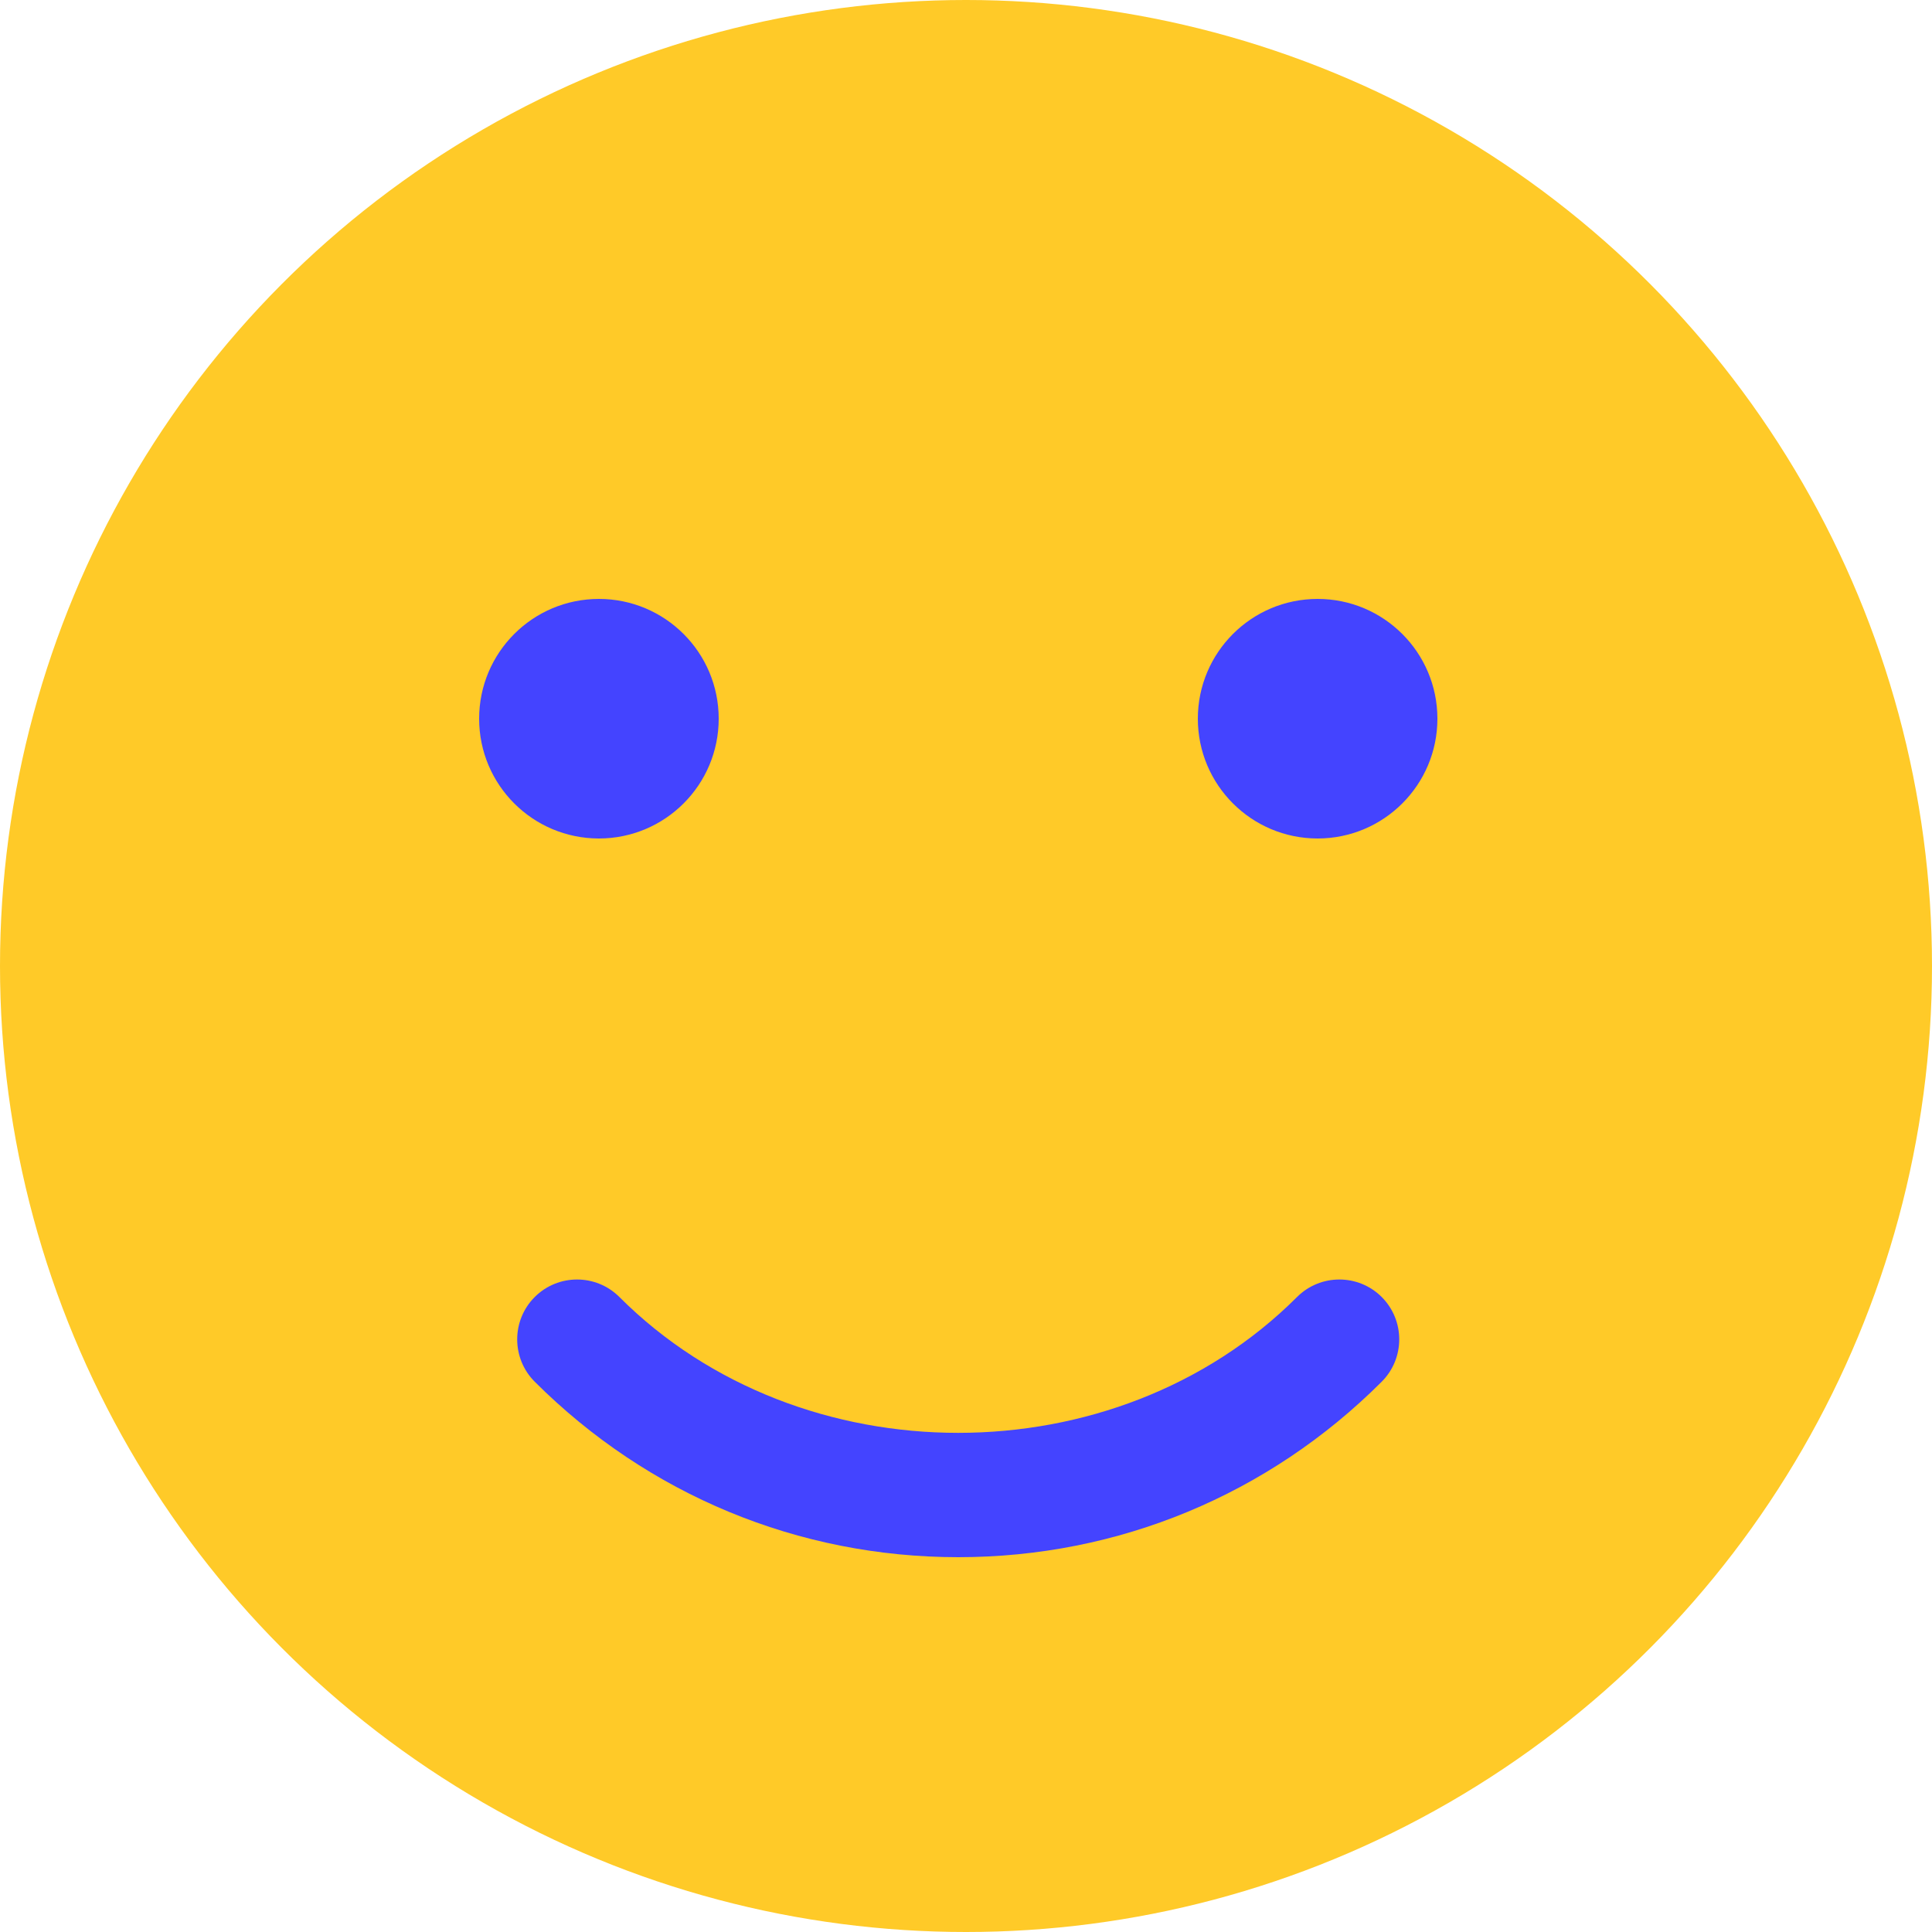 <?xml version="1.0" encoding="UTF-8" standalone="no"?>
<!-- Generator: Adobe Illustrator 19.0.0, SVG Export Plug-In . SVG Version: 6.00 Build 0)  -->

<svg
   xmlns:dc="http://purl.org/dc/elements/1.1/"
   xmlns:cc="http://creativecommons.org/ns#"
   xmlns:rdf="http://www.w3.org/1999/02/22-rdf-syntax-ns#"
   xmlns:svg="http://www.w3.org/2000/svg"
   xmlns="http://www.w3.org/2000/svg"
   xmlns:sodipodi="http://sodipodi.sourceforge.net/DTD/sodipodi-0.dtd"
   xmlns:inkscape="http://www.inkscape.org/namespaces/inkscape"
   version="1.1"
   id="Capa_1"
   x="0px"
   y="0px"
   viewBox="0 0 16 16"
   xml:space="preserve"
   sodipodi:docname="emoji.svg"
   width="16"
   height="16"
   inkscape:version="0.92.5 (2060ec1f9f, 2020-04-08)"><defs
   id="defs45" /><sodipodi:namedview
   pagecolor="#ffffff"
   bordercolor="#666666"
   borderopacity="1"
   objecttolerance="10"
   gridtolerance="10"
   guidetolerance="10"
   inkscape:pageopacity="0"
   inkscape:pageshadow="2"
   inkscape:window-width="1920"
   inkscape:window-height="1010"
   id="namedview43"
   showgrid="false"
   inkscape:zoom="14.75"
   inkscape:cx="33.662382"
   inkscape:cy="17.491809"
   inkscape:window-x="0"
   inkscape:window-y="0"
   inkscape:window-maximized="1"
   inkscape:current-layer="g10" />
<circle
   style="fill:#ffca28;stroke-width:0.031"
   cx="8"
   cy="8"
   r="8"
   id="circle2" />
<g
   id="g10"
   transform="scale(0.031)">
	<circle
   style="fill:#4444ff;fill-opacity:1"
   cx="160"
   cy="192"
   r="32"
   id="circle4" />
	<circle
   style="fill:#4444ff;fill-opacity:1"
   cx="352"
   cy="192"
   r="32"
   id="circle6" />
	<path
   style="fill:#4444ff;fill-opacity:1"
   d="m 256,416 c -42.752,0 -82.912,-16.672 -113.152,-46.88 -6.24,-6.24 -6.24,-16.384 0,-22.624 6.24,-6.24 16.384,-6.24 22.624,0 48.352,48.384 132.64,48.384 181.024,0 6.24,-6.24 16.384,-6.24 22.624,0 6.24,6.24 6.24,16.384 0,22.624 C 338.912,399.328 298.752,416 256,416 Z"
   id="path8"
   inkscape:connector-curvature="0" />
</g>
<g
   id="g12"
   transform="scale(0.031)">
</g>
<g
   id="g14"
   transform="scale(0.031)">
</g>
<g
   id="g16"
   transform="scale(0.031)">
</g>
<g
   id="g18"
   transform="scale(0.031)">
</g>
<g
   id="g20"
   transform="scale(0.031)">
</g>
<g
   id="g22"
   transform="scale(0.031)">
</g>
<g
   id="g24"
   transform="scale(0.031)">
</g>
<g
   id="g26"
   transform="scale(0.031)">
</g>
<g
   id="g28"
   transform="scale(0.031)">
</g>
<g
   id="g30"
   transform="scale(0.031)">
</g>
<g
   id="g32"
   transform="scale(0.031)">
</g>
<g
   id="g34"
   transform="scale(0.031)">
</g>
<g
   id="g36"
   transform="scale(0.031)">
</g>
<g
   id="g38"
   transform="scale(0.031)">
</g>
<g
   id="g40"
   transform="scale(0.031)">
</g>
</svg>